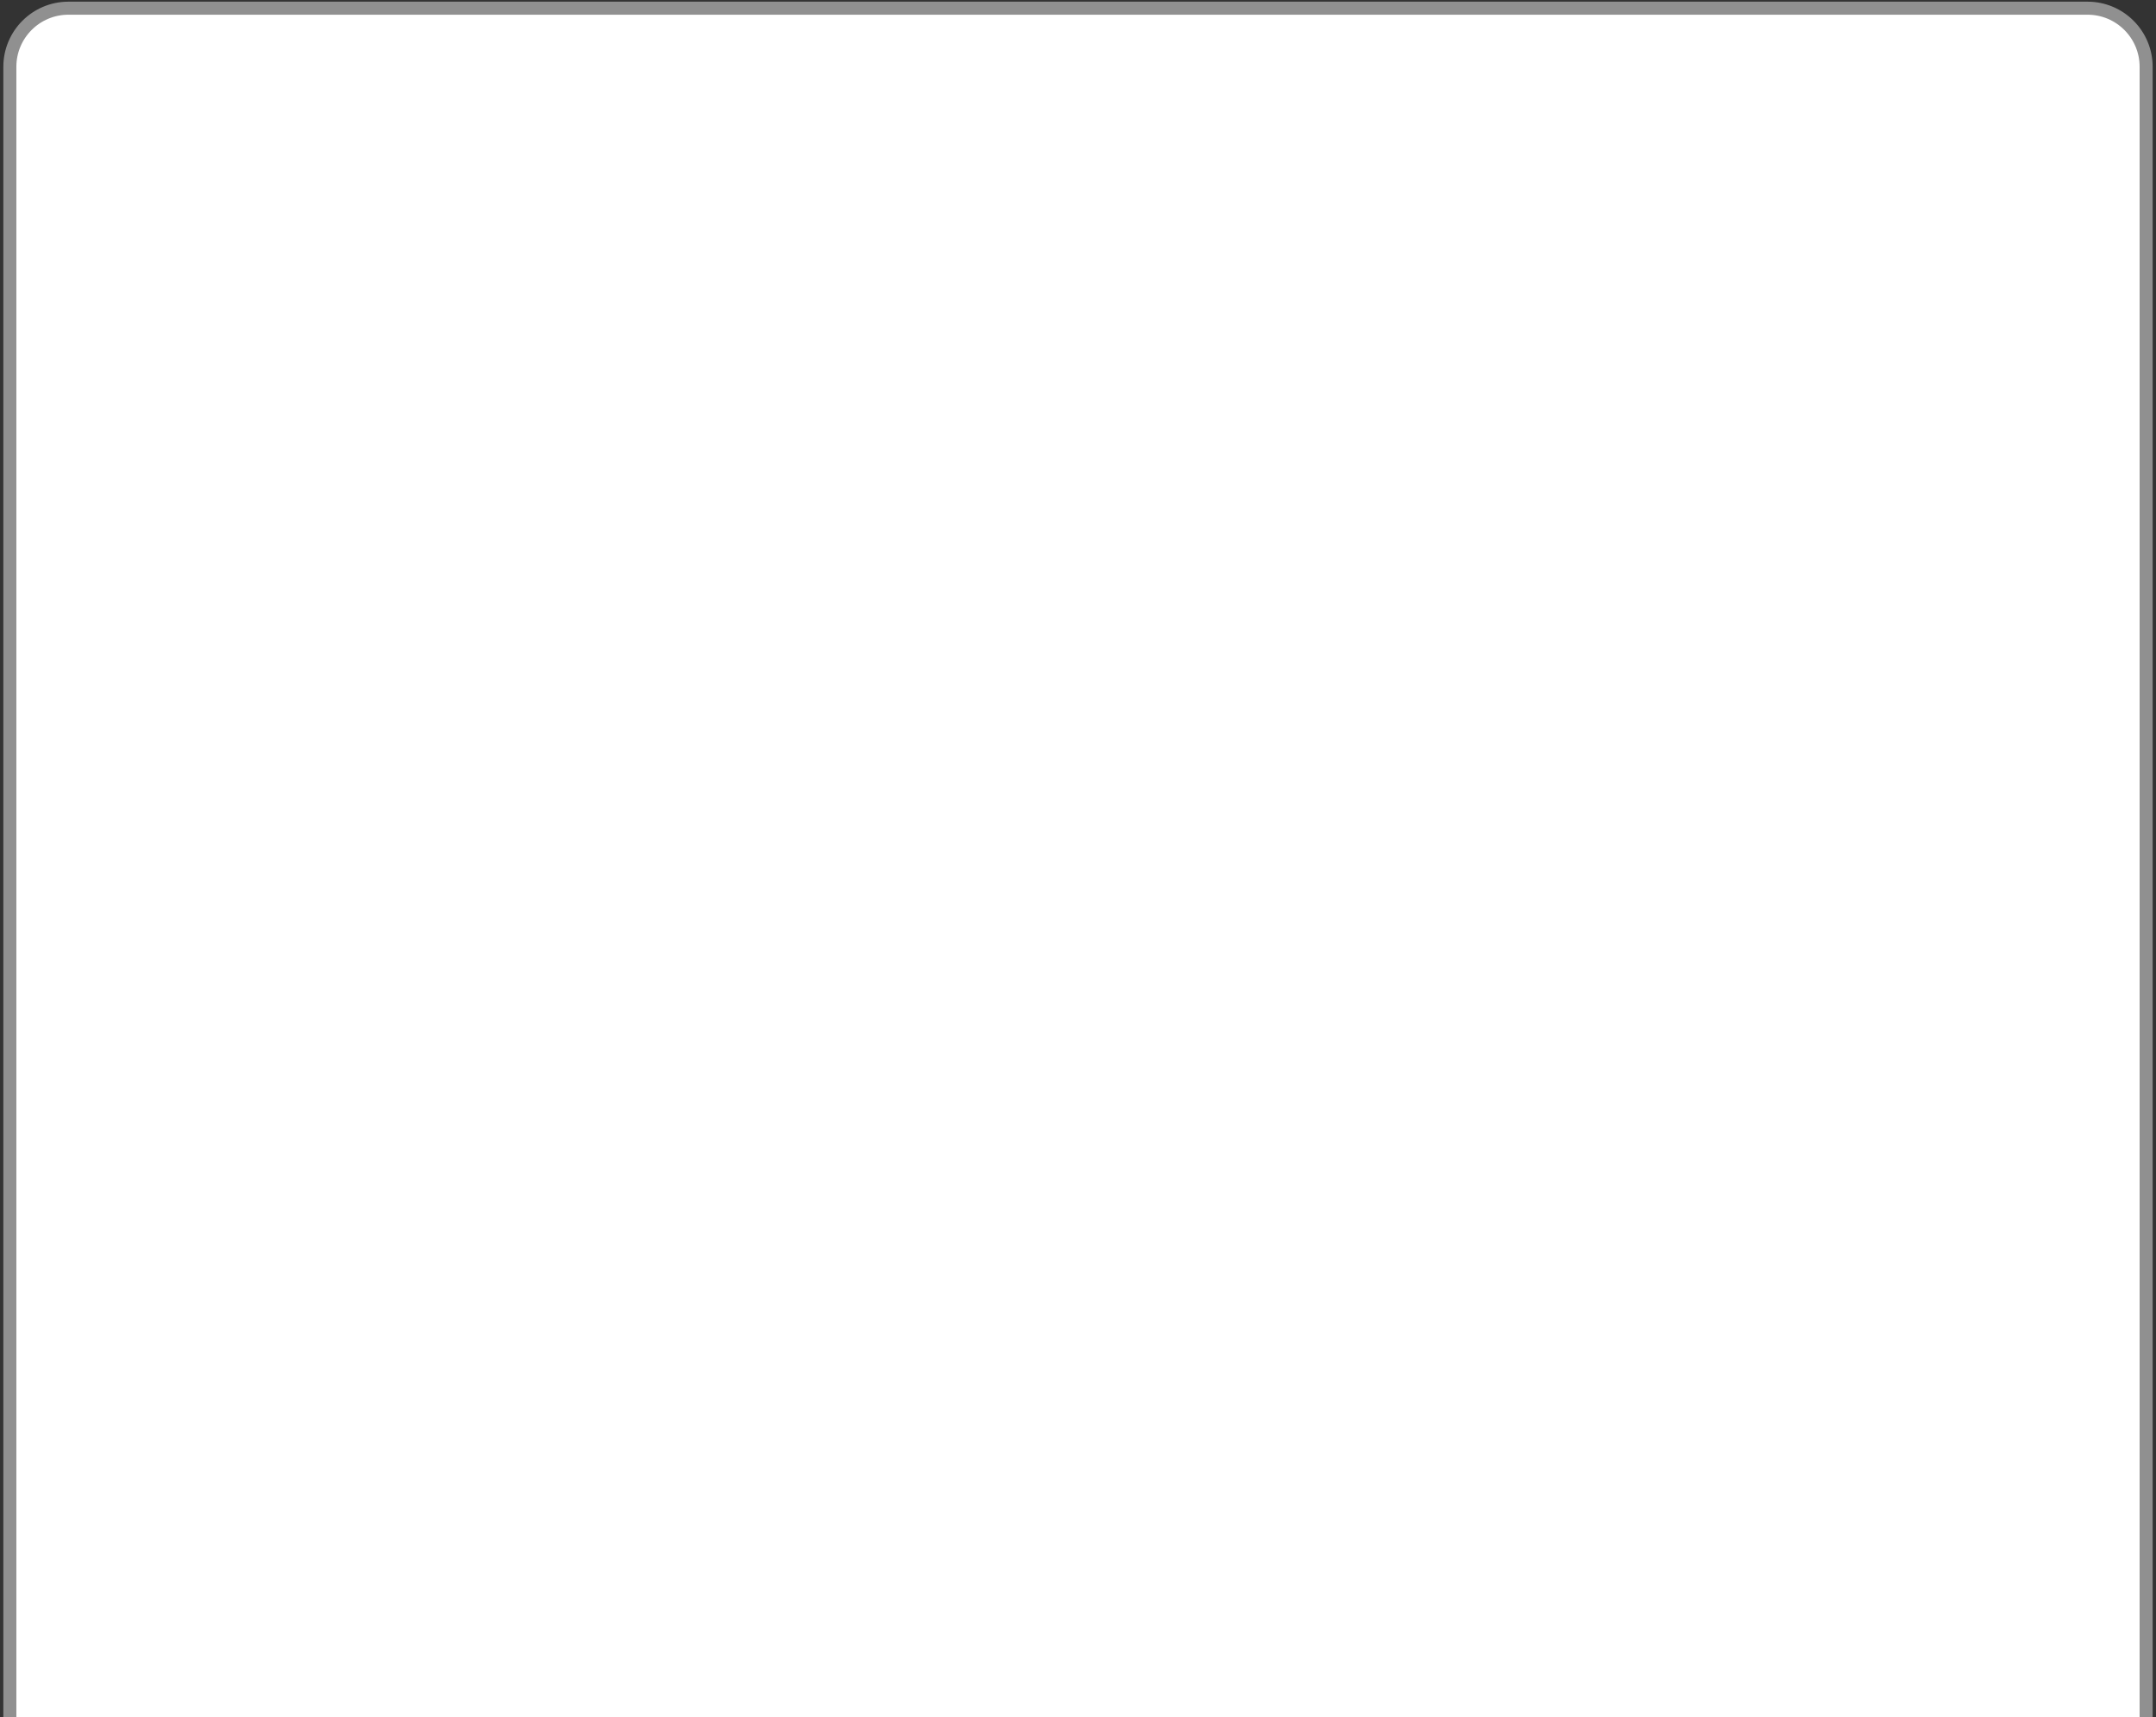 <?xml version="1.0" encoding="UTF-8" standalone="no"?><svg width='457' height='364' viewBox='0 0 457 364' fill='none' xmlns='http://www.w3.org/2000/svg'>
<rect x="0" y="0" width="457" height="364" fill="#333333" stroke="none"/>
<path d='M14.514 1.736H442.484C449.346 1.736 454.909 7.299 454.909 14.161V431.087C454.909 437.949 449.346 443.512 442.484 443.512H14.514C7.652 443.512 2.089 437.949 2.089 431.087V14.161C2.089 7.299 7.652 1.736 14.514 1.736Z' fill='white' stroke='#909090' stroke-width='2.761'/>
</svg>
